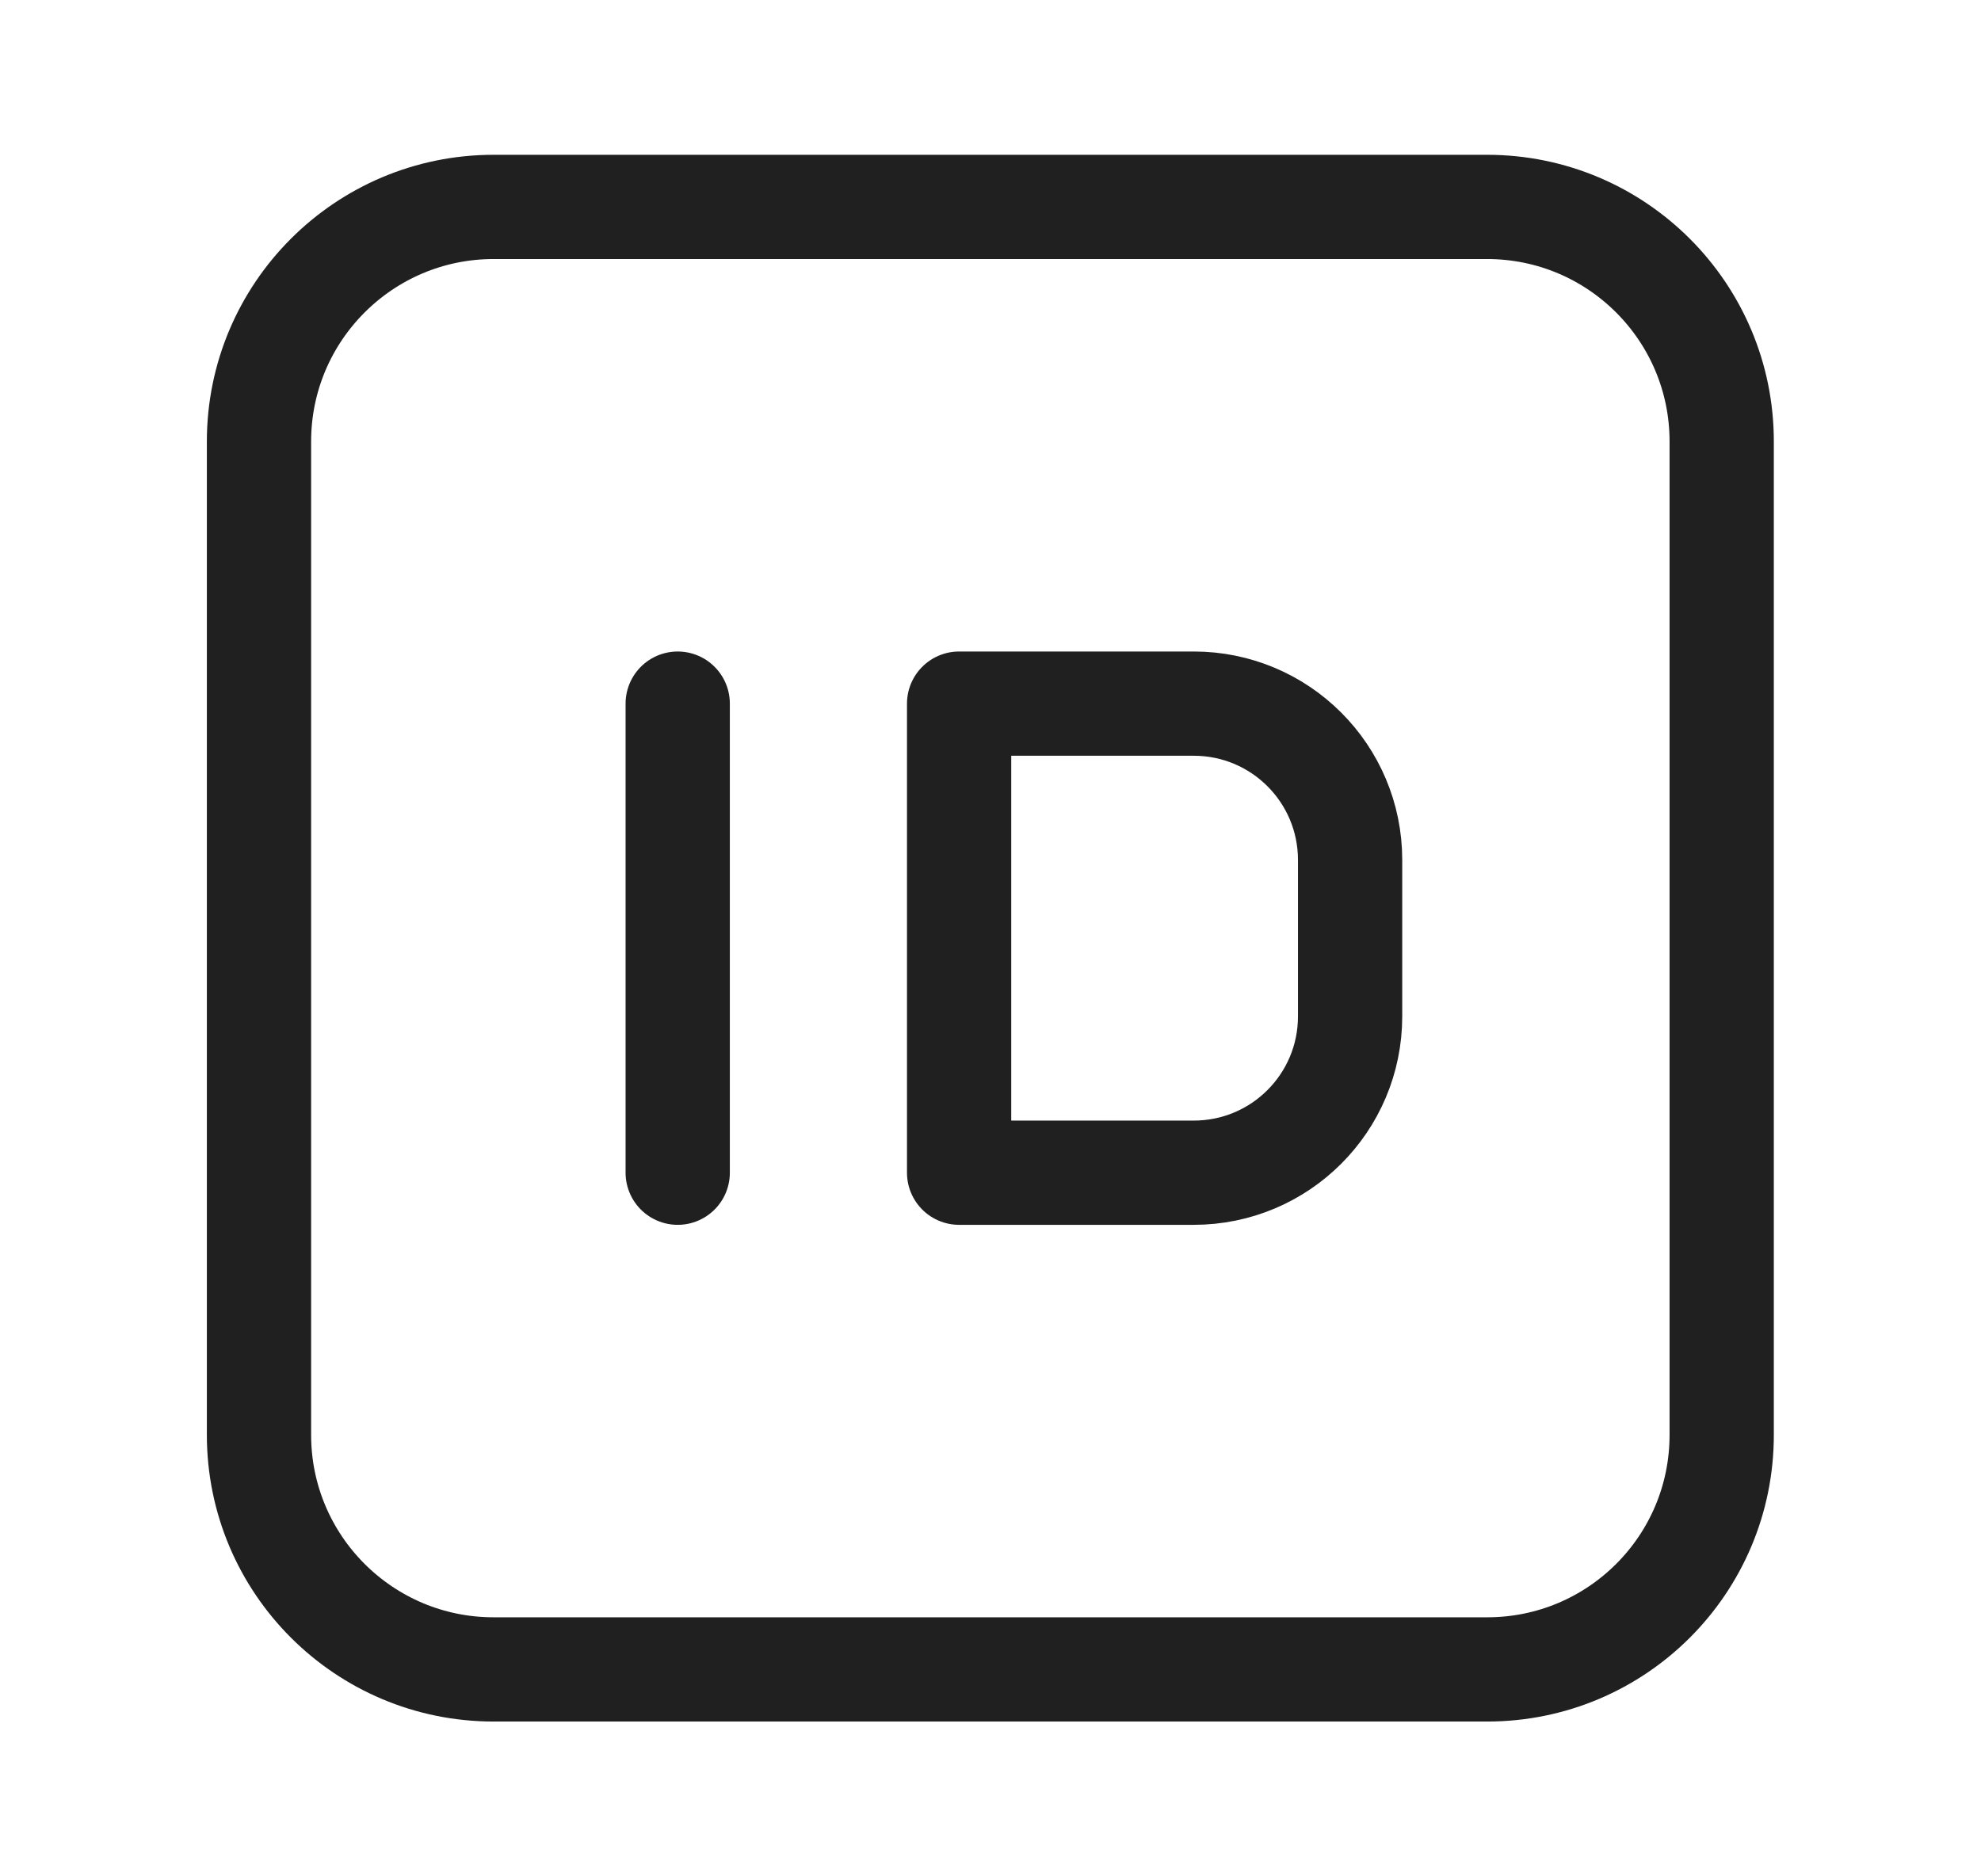 <svg width="19" height="18" viewBox="0 0 19 18" fill="none" xmlns="http://www.w3.org/2000/svg">
<path d="M6.5 11.25V6.75" stroke="#202020" stroke-linecap="round" stroke-linejoin="round"/>
<path fill-rule="evenodd" clip-rule="evenodd" d="M11.449 11.25H9.199V6.75H11.449C12.278 6.75 12.949 7.421 12.949 8.25V9.75C12.949 10.579 12.278 11.25 11.449 11.25V11.25Z" stroke="#202020" stroke-linecap="round" stroke-linejoin="round"/>
<path fill-rule="evenodd" clip-rule="evenodd" d="M14.264 16.015H4.734C3.492 16.015 2.484 15.008 2.484 13.765V4.235C2.484 2.993 3.492 1.985 4.734 1.985H14.263C15.506 1.985 16.513 2.993 16.513 4.235V13.764C16.514 15.008 15.507 16.015 14.264 16.015V16.015Z" stroke="#202020" stroke-linecap="round" stroke-linejoin="round"/>
</svg>
